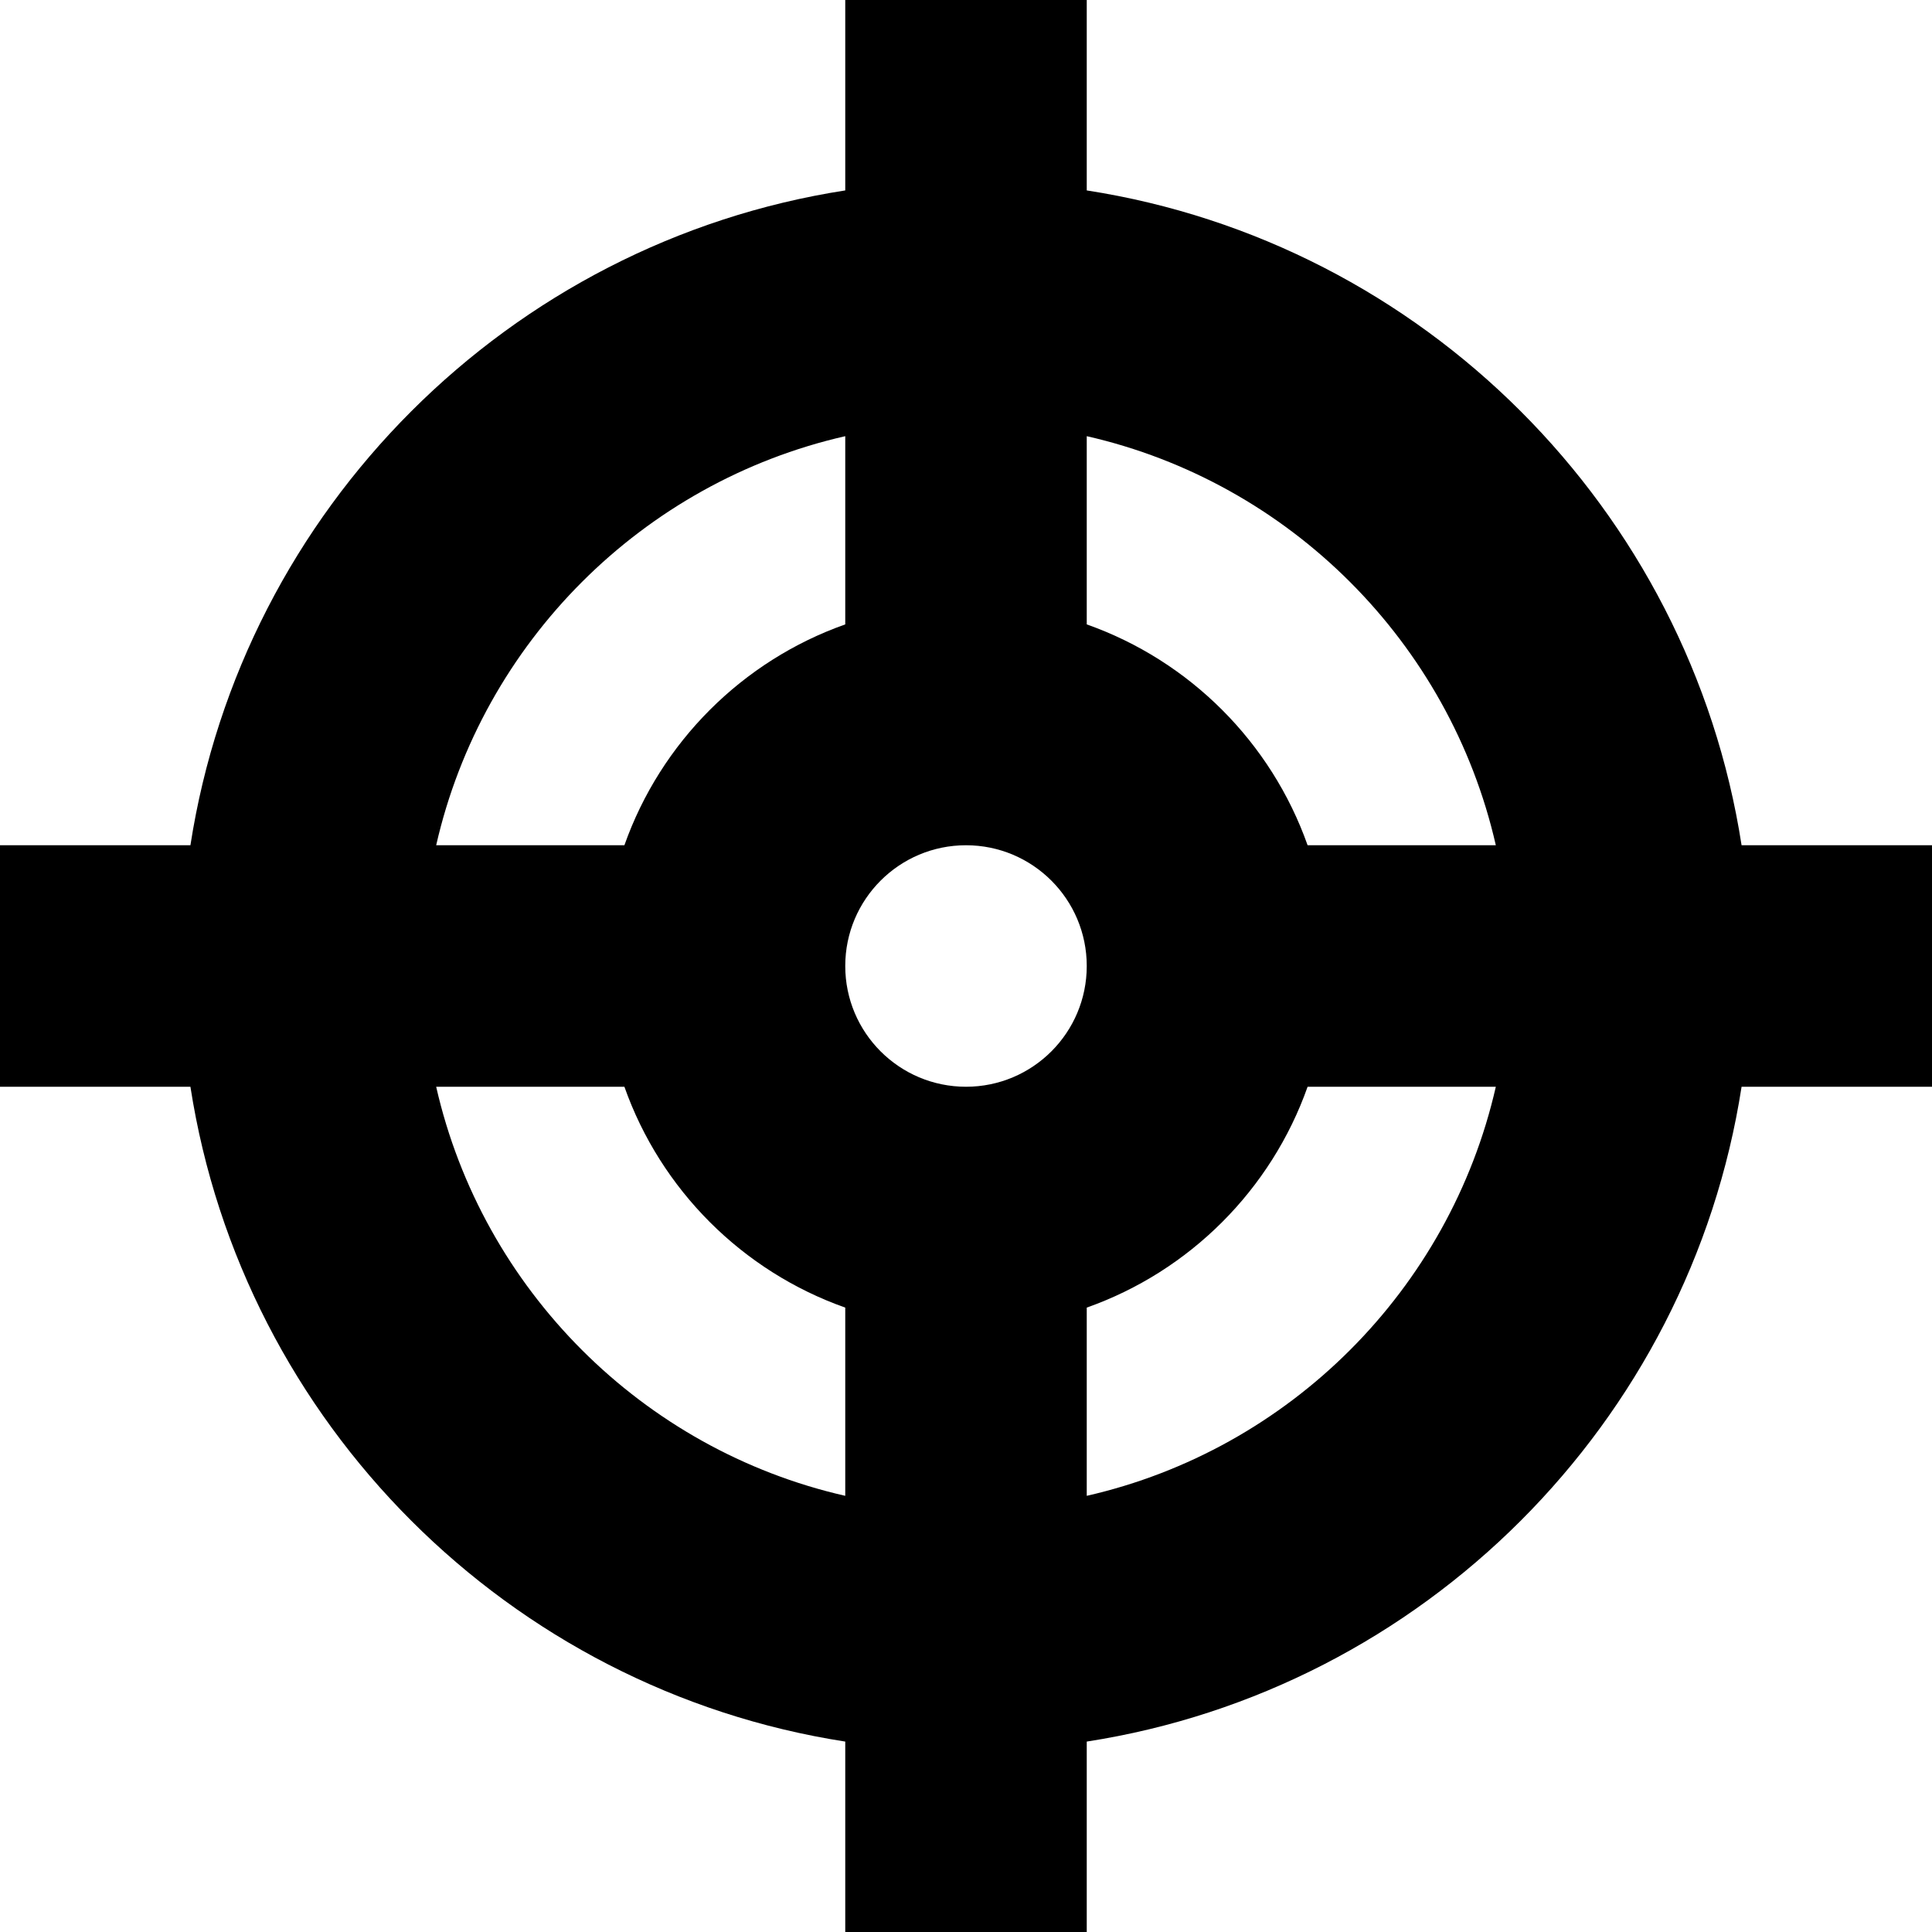 <?xml version="1.0" encoding="utf-8"?>
<!-- Generated by IcoMoon.io -->
<!DOCTYPE svg PUBLIC "-//W3C//DTD SVG 1.1//EN" "http://www.w3.org/Graphics/SVG/1.1/DTD/svg11.dtd">
<svg version="1.1" xmlns="http://www.w3.org/2000/svg" xmlns:xlink="http://www.w3.org/1999/xlink" width="80" height="80" viewBox="0 0 80 80">
<path d="M80 35h-7.885c-2.159-13.925-13.19-24.956-27.115-27.115v-7.885h-10v7.885c-13.925 2.159-24.956 13.19-27.115 27.115h-7.885v10h7.885c2.159 13.925 13.19 24.956 27.115 27.115v7.885h10v-7.885c13.925-2.159 24.956-13.19 27.115-27.115h7.885v-10zM61.939 35h-7.794c-1.507-4.262-4.884-7.639-9.145-9.145v-7.794c8.4 1.913 15.026 8.54 16.939 16.939zM40 45c-2.761 0-5-2.239-5-5s2.239-5 5-5c2.761 0 5 2.239 5 5s-2.239 5-5 5zM35 18.061v7.794c-4.262 1.506-7.639 4.884-9.145 9.145h-7.794c1.913-8.399 8.54-15.026 16.939-16.939zM18.061 45h7.794c1.506 4.262 4.884 7.639 9.145 9.145v7.794c-8.399-1.913-15.026-8.54-16.939-16.939zM45 61.939v-7.794c4.262-1.507 7.639-4.884 9.145-9.145h7.794c-1.913 8.4-8.54 15.026-16.939 16.939z"></path>
</svg>

